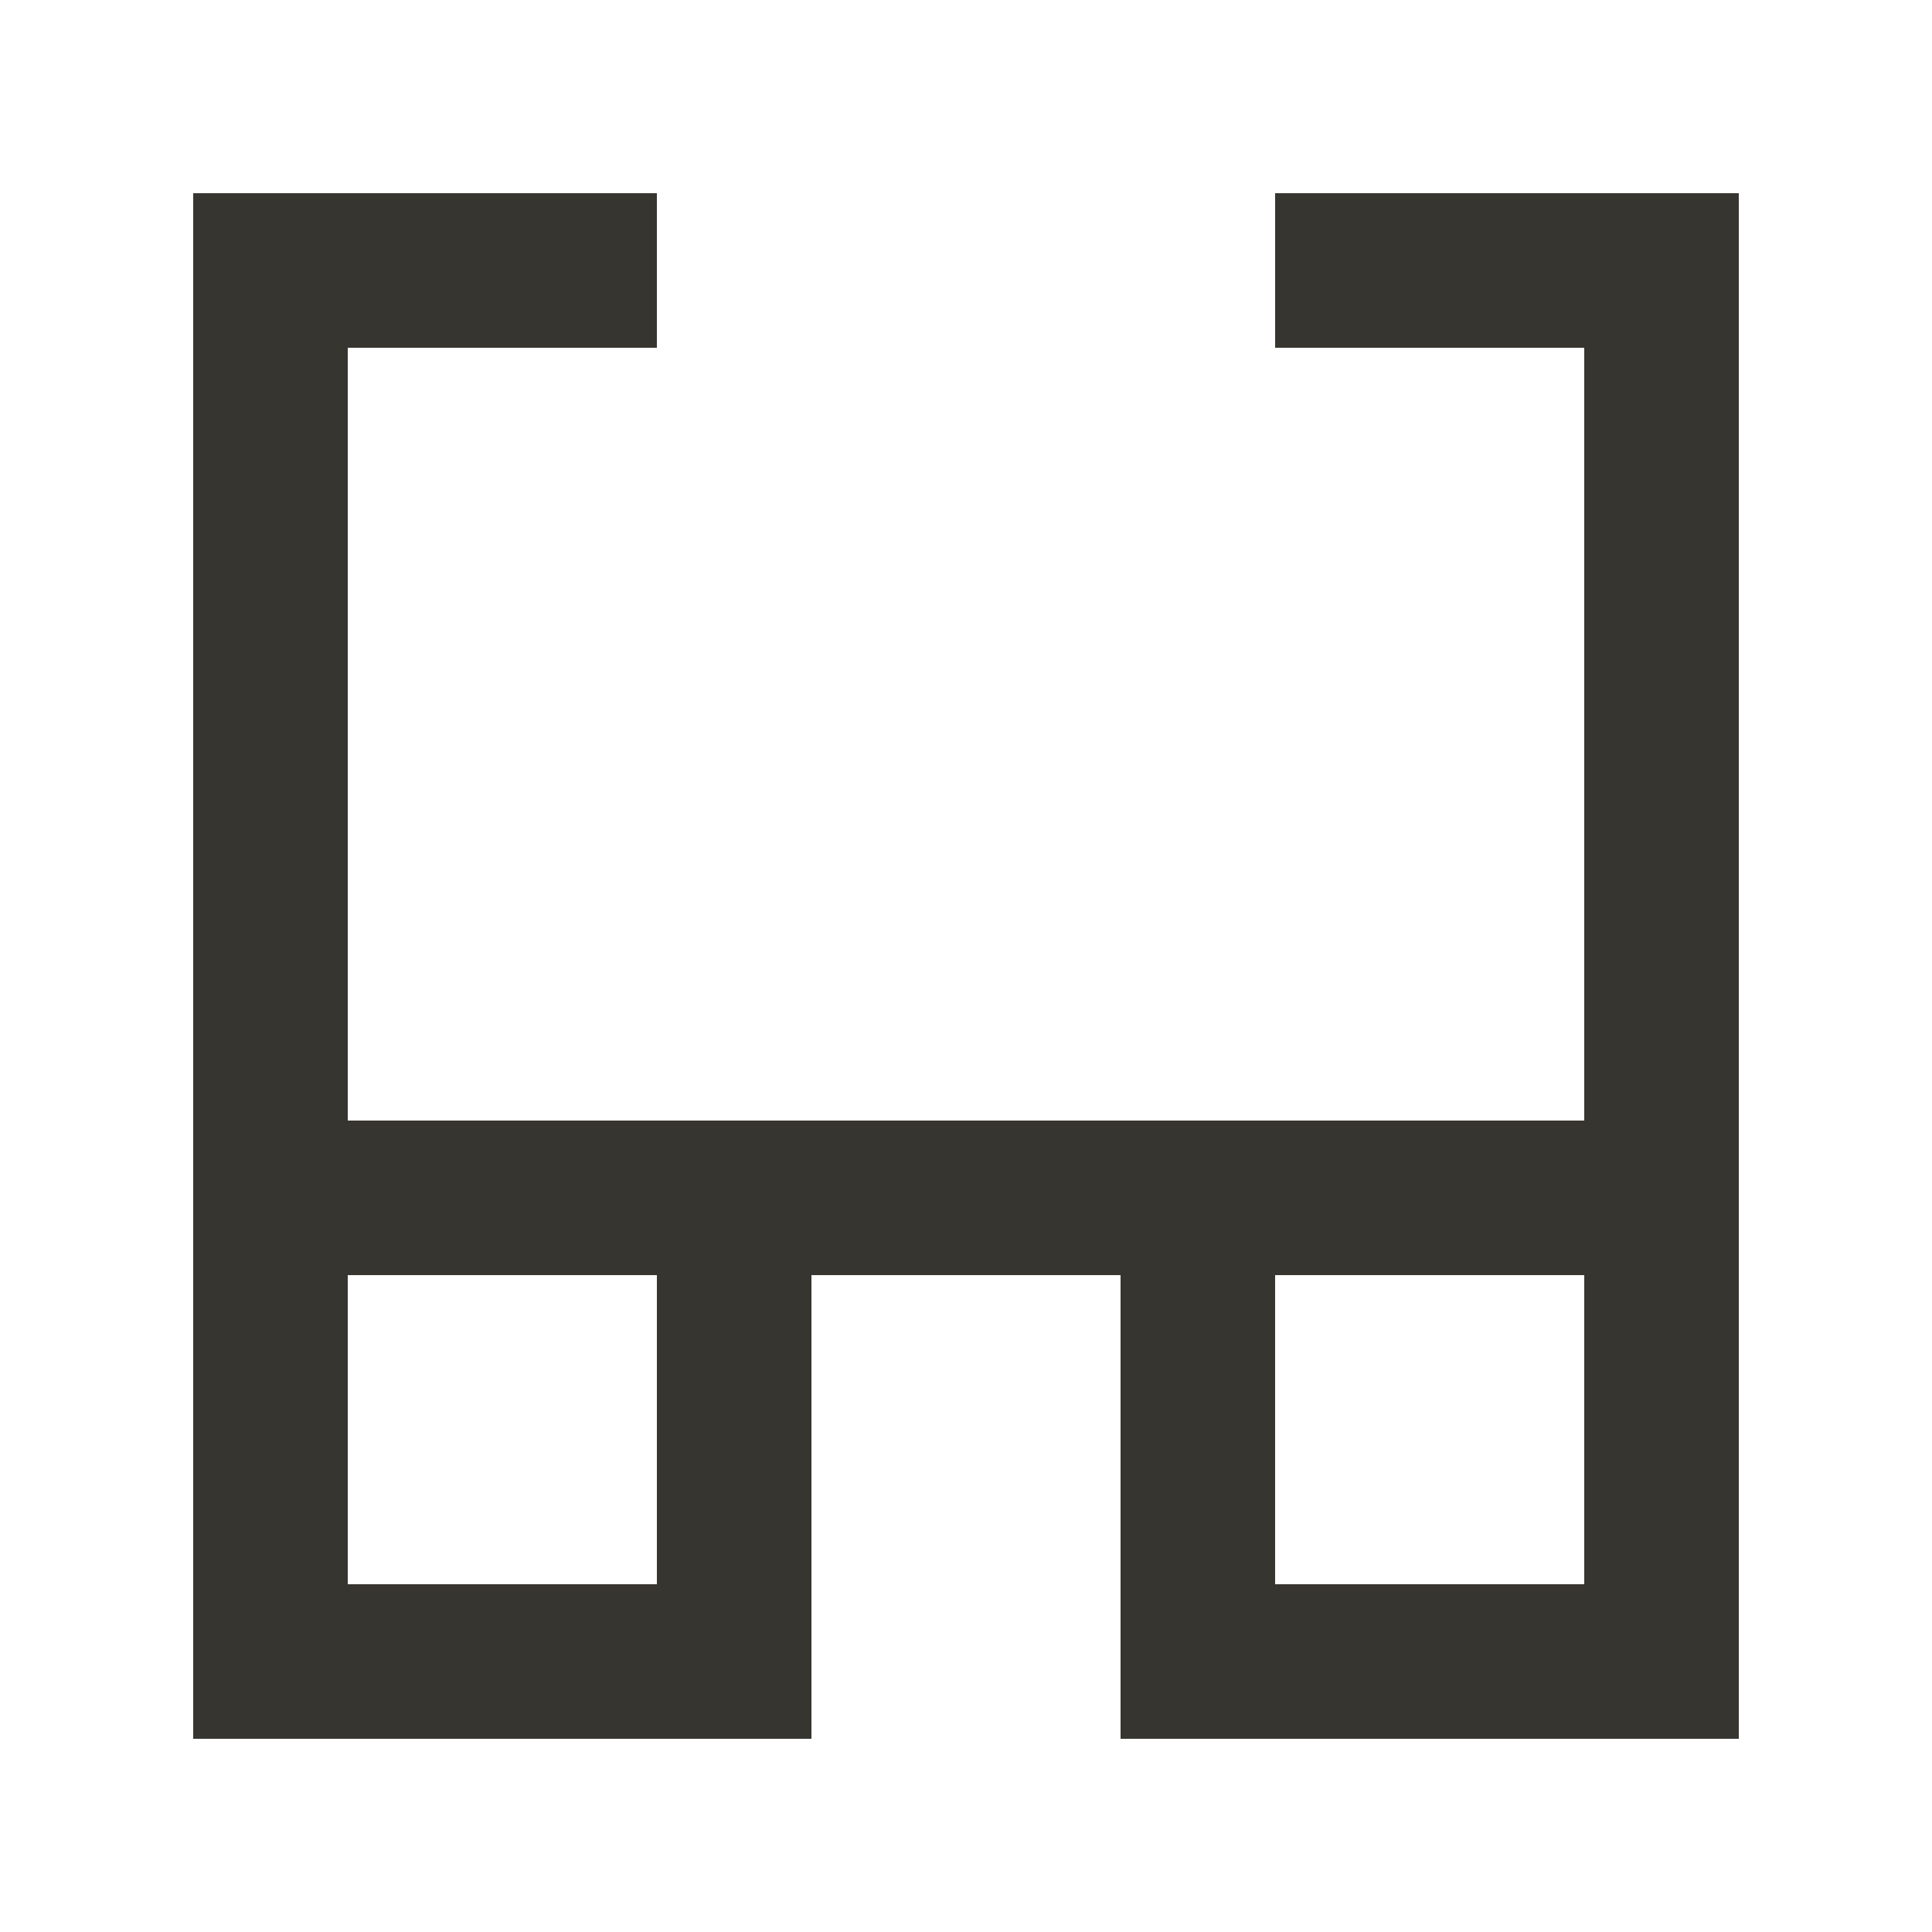 <!-- Generated by IcoMoon.io -->
<svg version="1.1" xmlns="http://www.w3.org/2000/svg" width="40" height="40" viewBox="0 0 40 40">
<title>mp-glasses-1</title>
<path fill="#37352f" d="M26.4 32.8v-6.4h6.4v6.4h-6.4zM7.2 32.8v-6.4h6.4v6.4h-6.4zM32.509 4h-6.109v3.2h6.4v16h-25.6v-16h6.4v-3.2h-9.6v32h12.8v-9.6h6.4v9.6h12.8v-32h-3.491z"></path>
</svg>
